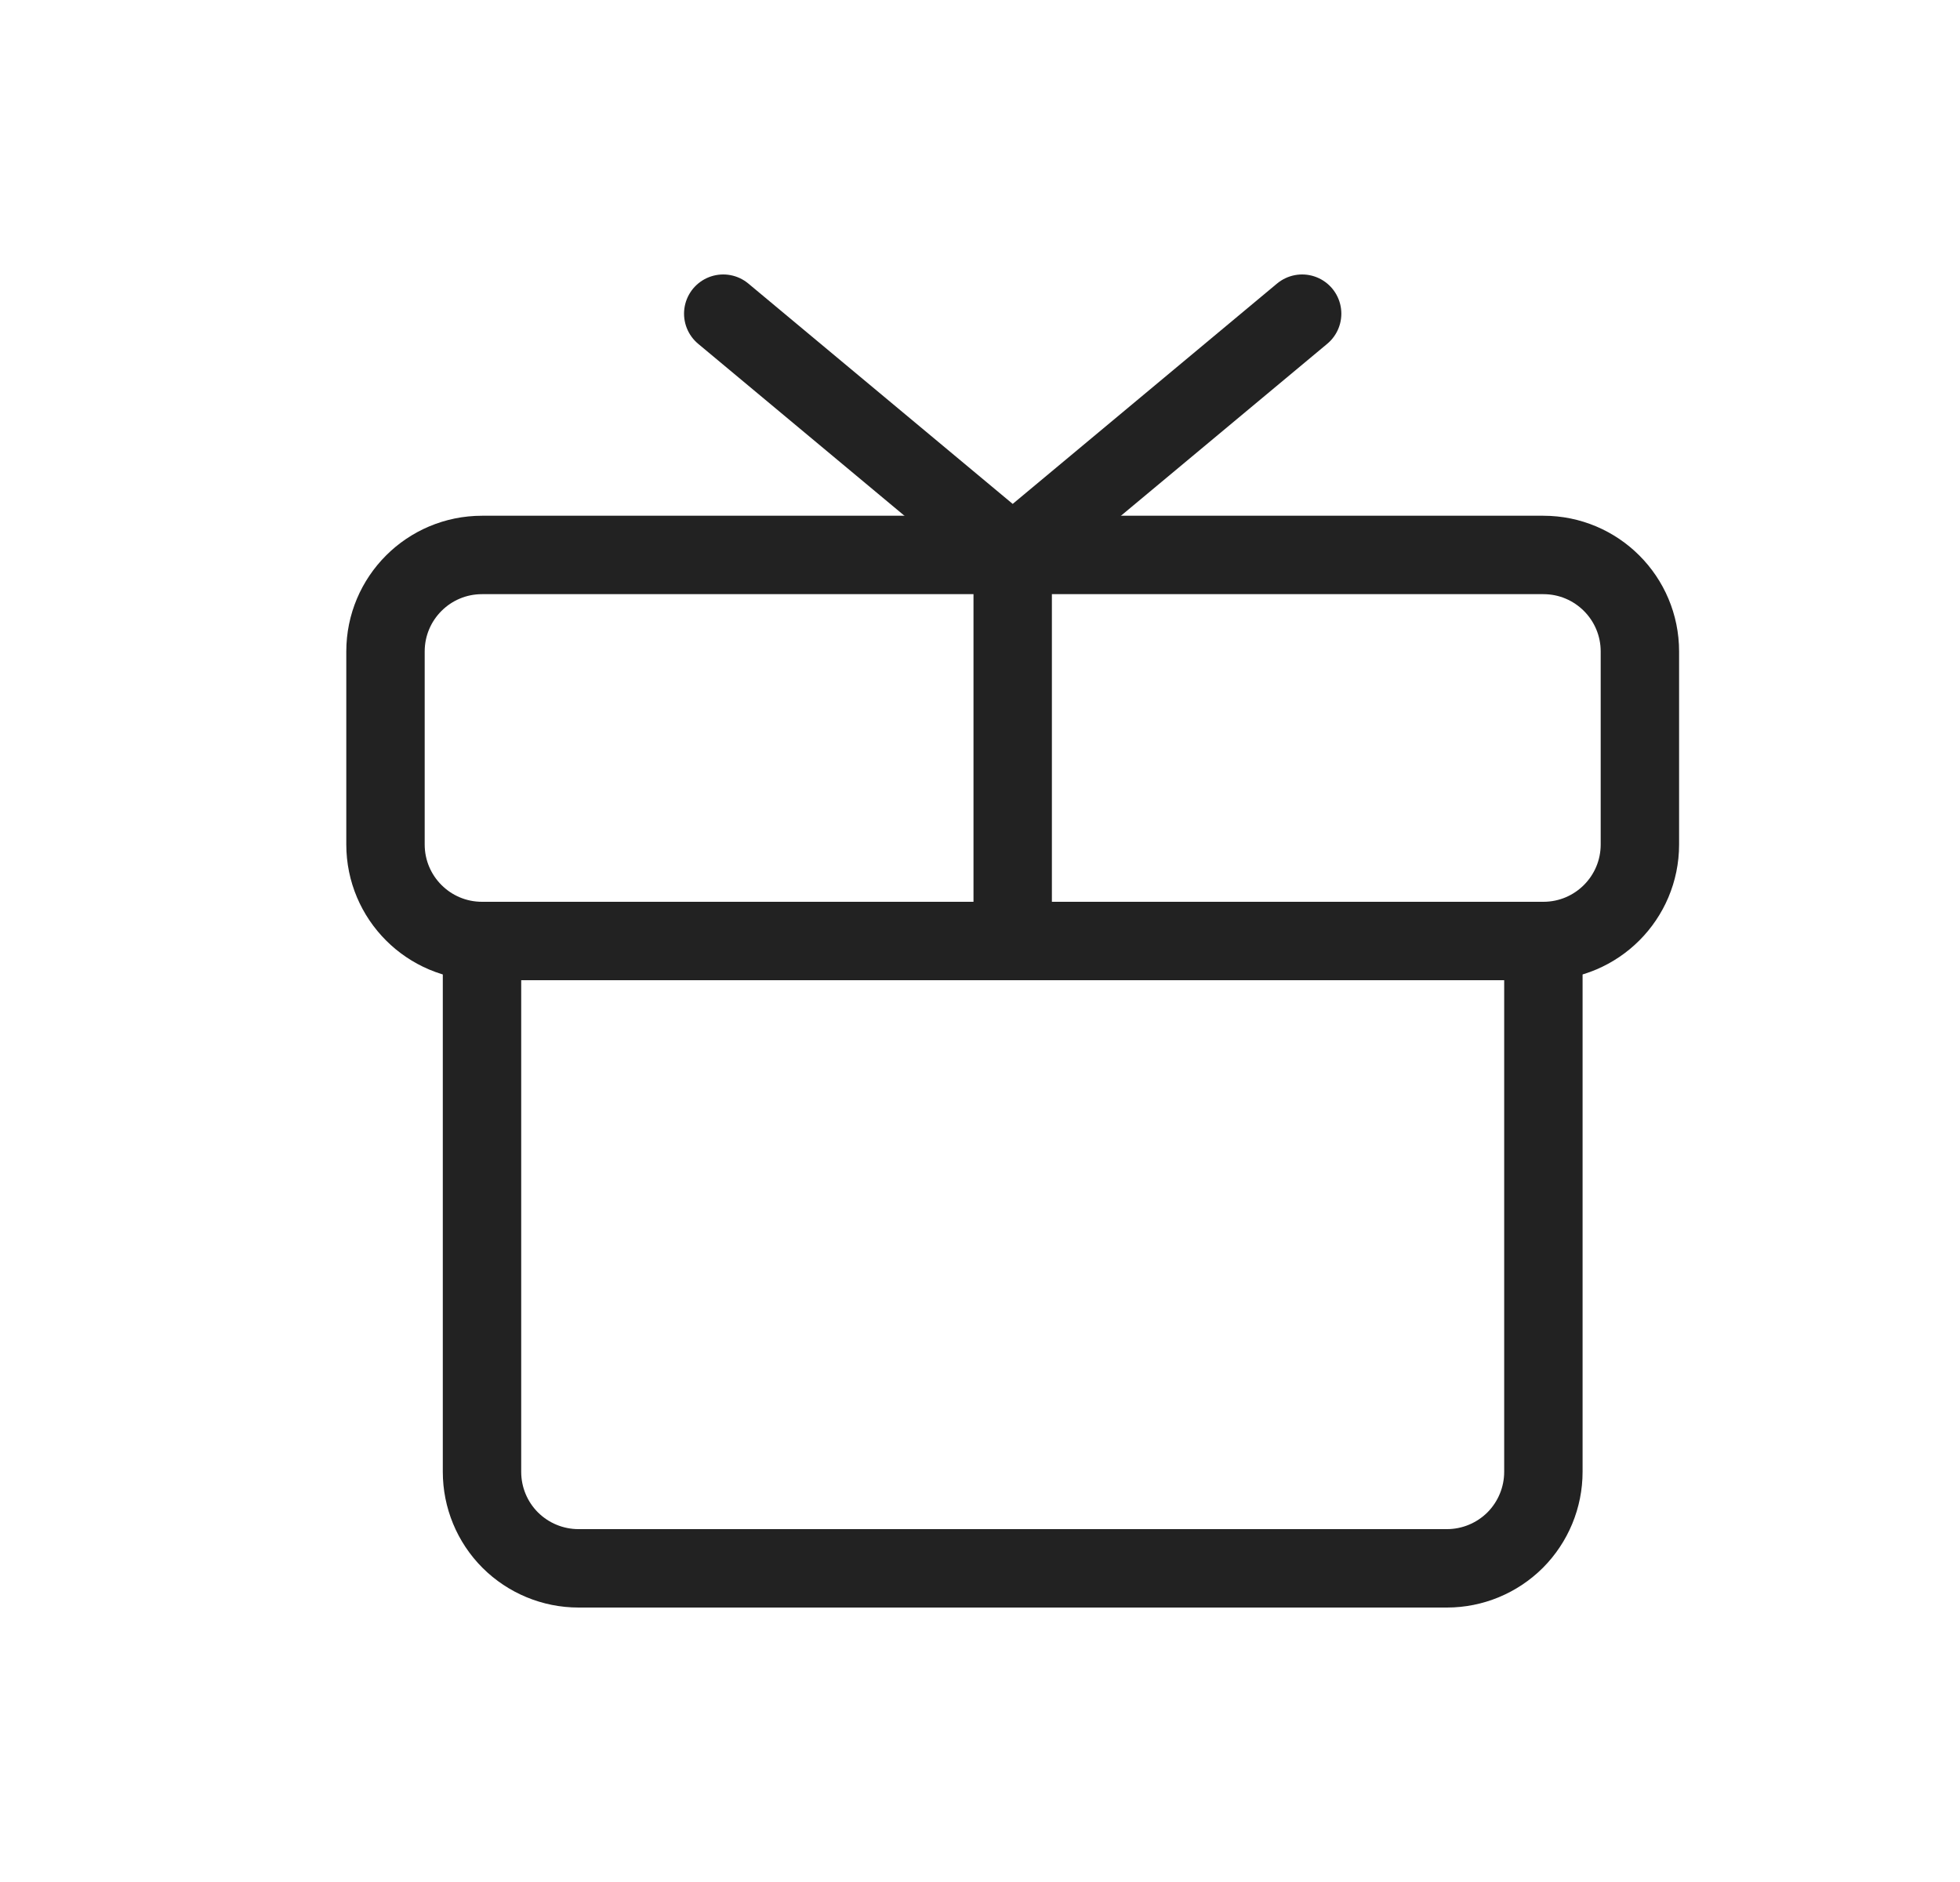 <svg width="25" height="24" viewBox="0 0 25 24" fill="none" xmlns="http://www.w3.org/2000/svg">
<path d="M19.686 7.077H6.148C5.468 7.077 4.917 7.628 4.917 8.308V10.769C4.917 11.449 5.468 12 6.148 12H19.686C20.366 12 20.917 11.449 20.917 10.769V8.308C20.917 7.628 20.366 7.077 19.686 7.077Z" stroke="#222222" stroke-linecap="round" stroke-linejoin="round"/>
<path d="M19.686 12V18.769C19.686 19.096 19.556 19.409 19.326 19.64C19.095 19.87 18.782 20 18.456 20H7.379C7.052 20 6.739 19.87 6.508 19.64C6.277 19.409 6.148 19.096 6.148 18.769V12" stroke="#222222" stroke-linecap="round" stroke-linejoin="round"/>
<path d="M12.917 7.077V11.929" stroke="#222222" stroke-linecap="round" stroke-linejoin="round"/>
<path d="M16.609 4L12.917 7.077L9.225 4" stroke="#222222" stroke-linecap="round" stroke-linejoin="round"/>
</svg>
